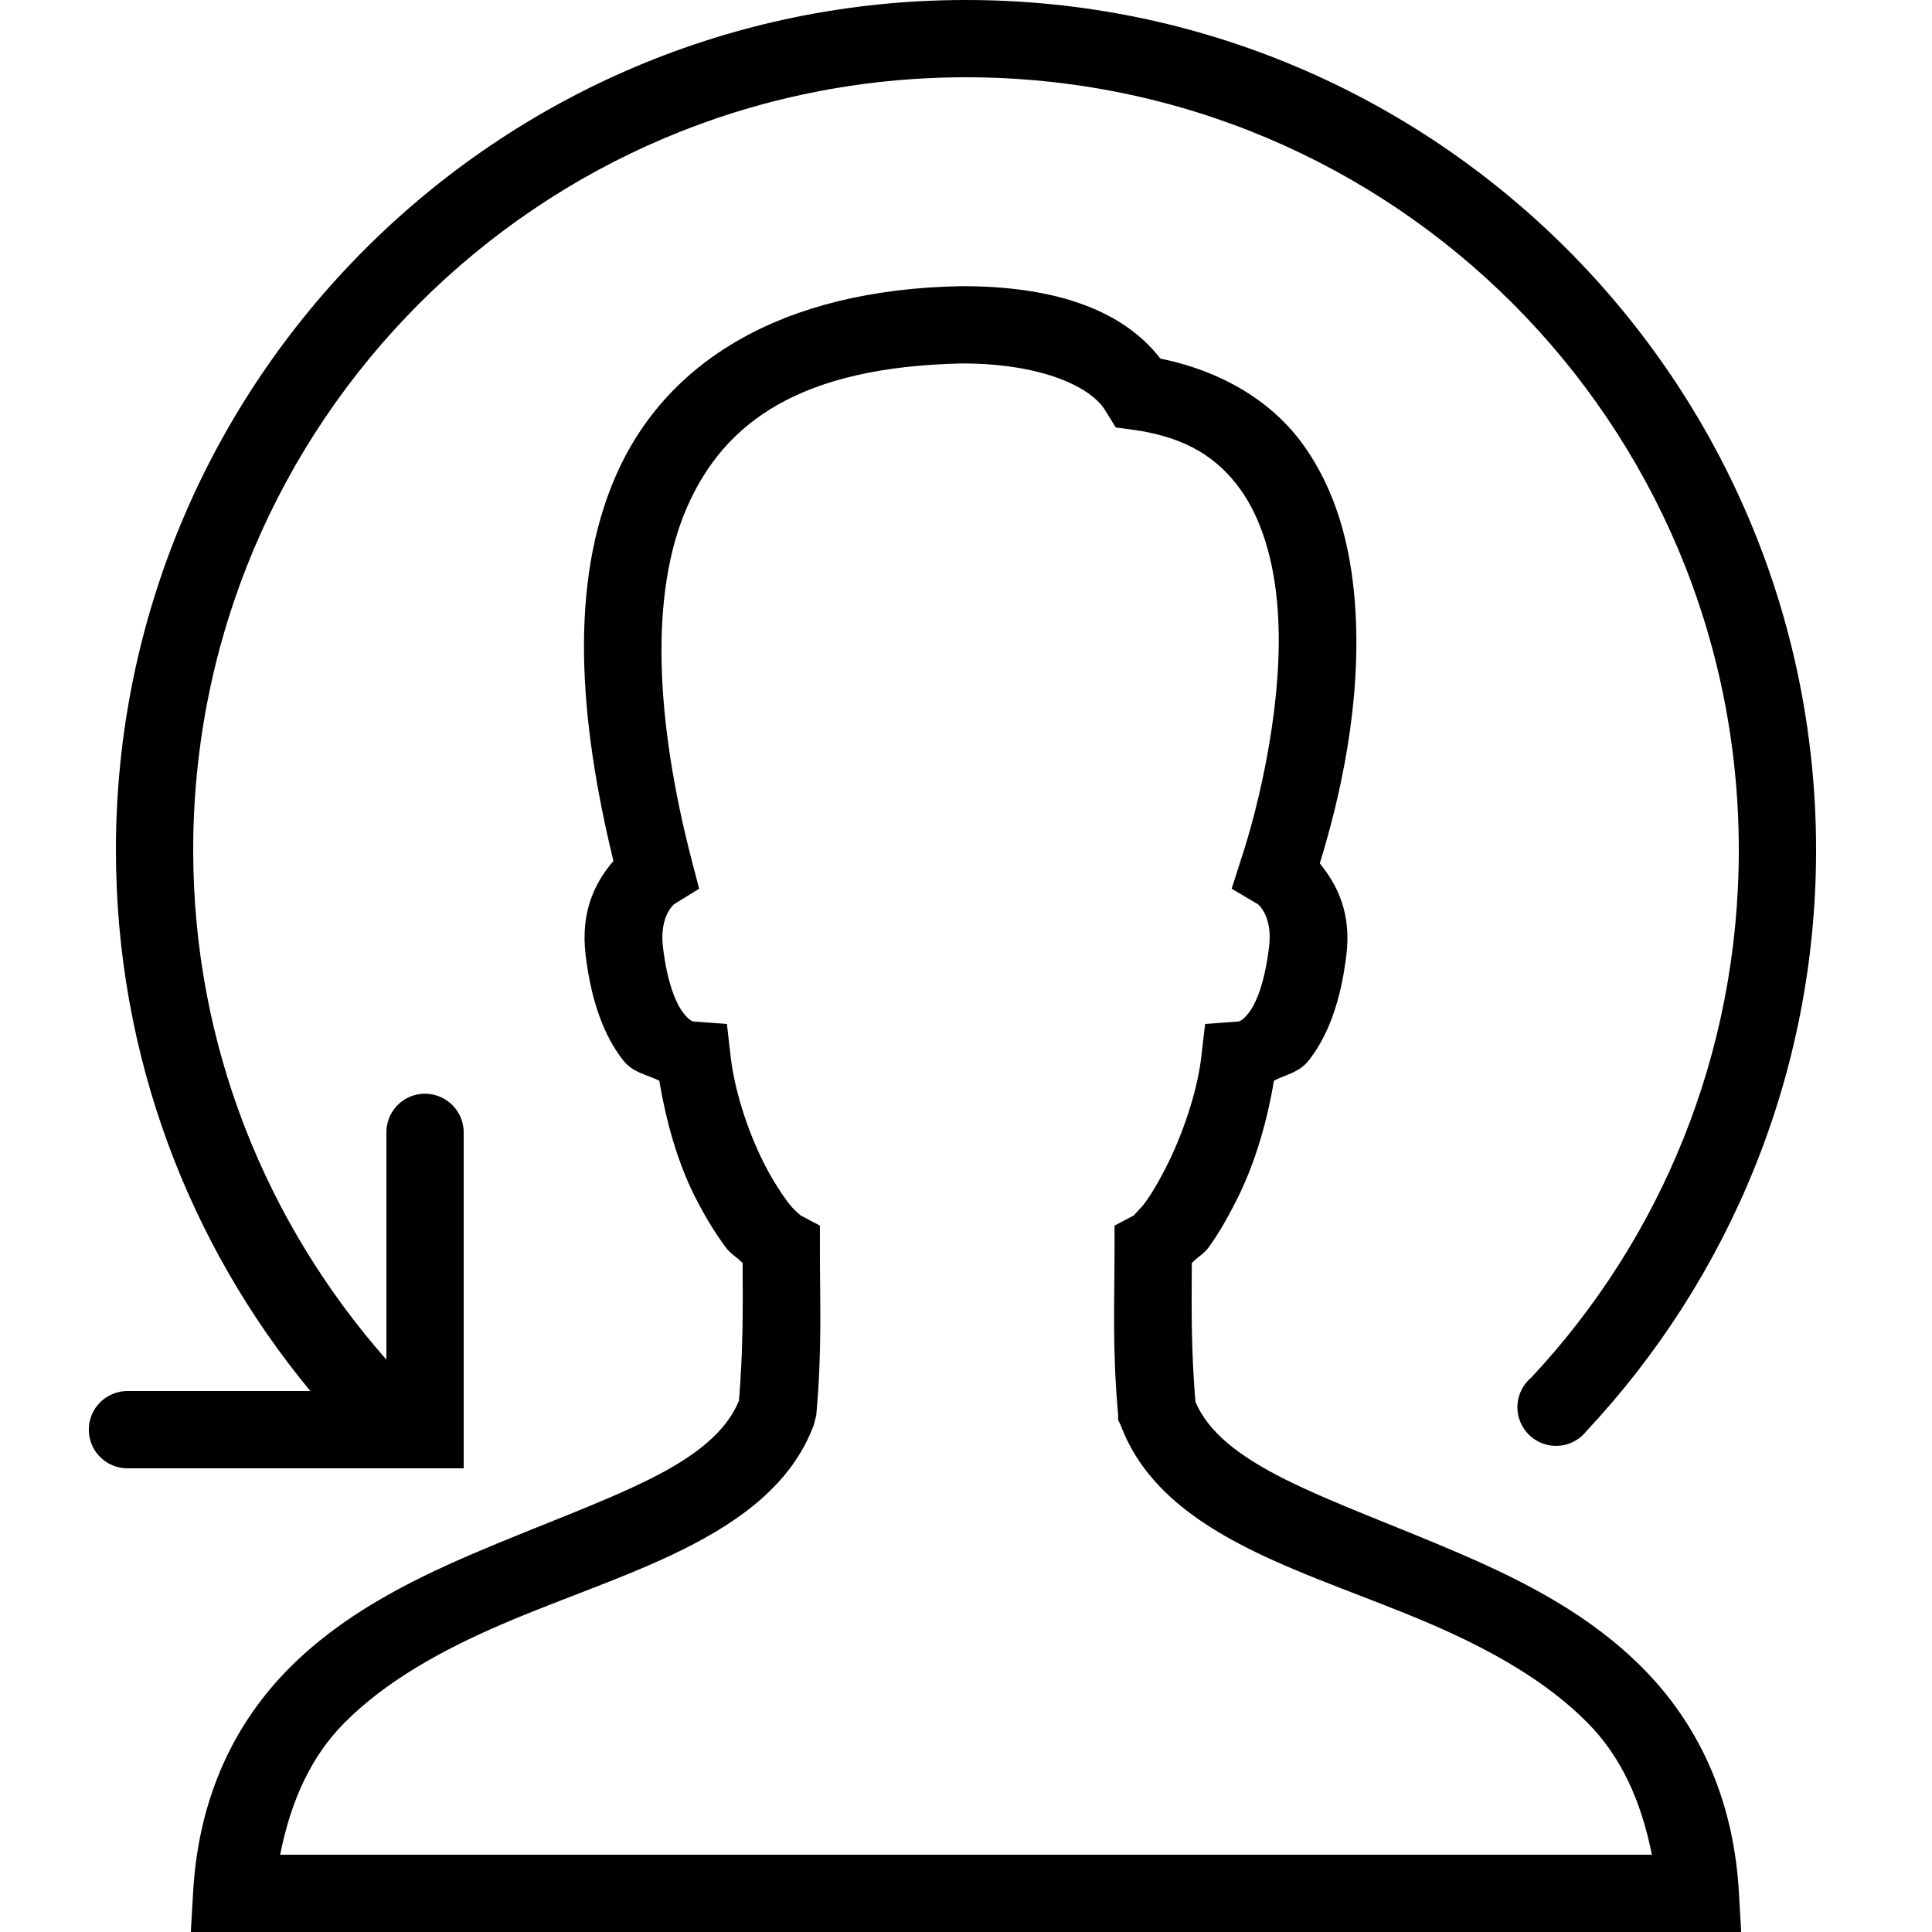 ﻿<?xml version="1.0" encoding="utf-8"?>
<svg xmlns="http://www.w3.org/2000/svg" viewBox="0 0 50 50" width="515" height="515">
  <path d="M25 0C12.859 0 3 9.859 3 22C3 27.32 4.887 32.195 8.031 36L3.312 36C2.953 35.996 2.617 36.184 2.434 36.496C2.254 36.809 2.254 37.191 2.434 37.504C2.617 37.816 2.953 38.004 3.312 38L12 38L12 29.312C12.004 29.023 11.879 28.75 11.664 28.559C11.449 28.367 11.16 28.277 10.875 28.312C10.371 28.375 9.996 28.805 10 29.312L10 35.188C6.898 31.664 5 27.07 5 22C5 10.941 13.941 2 25 2C36.059 2 45 10.941 45 22C45 27.285 42.969 32.082 39.625 35.656C39.332 35.902 39.207 36.297 39.301 36.664C39.395 37.035 39.695 37.32 40.066 37.398C40.441 37.477 40.828 37.332 41.062 37.031C44.738 33.102 47 27.801 47 22C47 9.859 37.141 0 25 0 Z M 24.875 7.406C20.203 7.492 17.219 9.379 15.938 12.312C14.715 15.105 14.988 18.633 15.875 22.281C15.398 22.84 15.02 23.59 15.156 24.719C15.305 25.949 15.645 26.824 16.125 27.438C16.391 27.773 16.738 27.805 17.062 27.969C17.238 29.016 17.531 30.062 17.969 30.938C18.219 31.441 18.504 31.906 18.781 32.281C18.906 32.449 19.086 32.547 19.219 32.688C19.227 33.922 19.23 34.949 19.125 36.25C18.801 37.035 18.043 37.668 16.812 38.281C15.543 38.914 13.891 39.5 12.219 40.219C10.547 40.938 8.828 41.812 7.469 43.188C6.109 44.562 5.148 46.449 5 48.938L4.938 50L45.062 50L45 48.938C44.852 46.449 43.887 44.562 42.531 43.188C41.176 41.812 39.477 40.938 37.812 40.219C36.148 39.5 34.516 38.914 33.25 38.281C32.035 37.672 31.27 37.055 30.938 36.281C30.828 34.965 30.836 33.93 30.844 32.688C30.973 32.547 31.16 32.449 31.281 32.281C31.555 31.902 31.816 31.438 32.062 30.938C32.488 30.062 32.797 29.012 32.969 27.969C33.281 27.805 33.617 27.766 33.875 27.438C34.355 26.824 34.695 25.949 34.844 24.719C34.977 23.625 34.609 22.902 34.156 22.344C34.645 20.758 35.27 18.195 35.062 15.562C34.949 14.125 34.582 12.691 33.719 11.5C32.93 10.406 31.648 9.609 30.031 9.281C28.98 7.918 27.09 7.406 24.906 7.406 Z M 24.906 9.406C24.918 9.406 24.926 9.406 24.938 9.406C26.949 9.414 28.254 10.004 28.625 10.656L28.875 11.062L29.344 11.125C30.734 11.32 31.531 11.879 32.094 12.656C32.656 13.434 32.969 14.52 33.062 15.719C33.25 18.117 32.559 20.91 32.125 22.219L31.875 23L32.562 23.406C32.52 23.379 32.945 23.668 32.844 24.5C32.727 25.48 32.492 25.988 32.312 26.219C32.133 26.449 32.039 26.438 32.031 26.438L31.188 26.5L31.094 27.312C31 28.176 30.652 29.234 30.25 30.062C30.047 30.477 29.84 30.84 29.656 31.094C29.473 31.348 29.281 31.488 29.375 31.438L28.844 31.719L28.844 32.312C28.844 33.758 28.785 34.949 28.938 36.625L28.938 36.75L29 36.875C29.57 38.41 30.891 39.367 32.344 40.094C33.797 40.82 35.465 41.355 37.031 42.031C38.598 42.707 40.031 43.516 41.094 44.594C41.938 45.449 42.469 46.582 42.75 48L7.25 48C7.531 46.586 8.059 45.449 8.906 44.594C9.973 43.516 11.426 42.707 13 42.031C14.574 41.355 16.23 40.82 17.688 40.094C19.145 39.367 20.492 38.41 21.062 36.875L21.125 36.625C21.277 34.949 21.219 33.762 21.219 32.312L21.219 31.719L20.688 31.438C20.777 31.484 20.562 31.348 20.375 31.094C20.188 30.84 19.957 30.477 19.75 30.062C19.336 29.234 18.996 28.168 18.906 27.312L18.812 26.5L17.969 26.438C17.961 26.438 17.867 26.449 17.688 26.219C17.508 25.988 17.273 25.48 17.156 24.5C17.059 23.668 17.48 23.379 17.438 23.406L18.094 23L17.906 22.281C16.965 18.656 16.801 15.363 17.781 13.125C18.758 10.895 20.75 9.492 24.906 9.406Z" />
</svg>